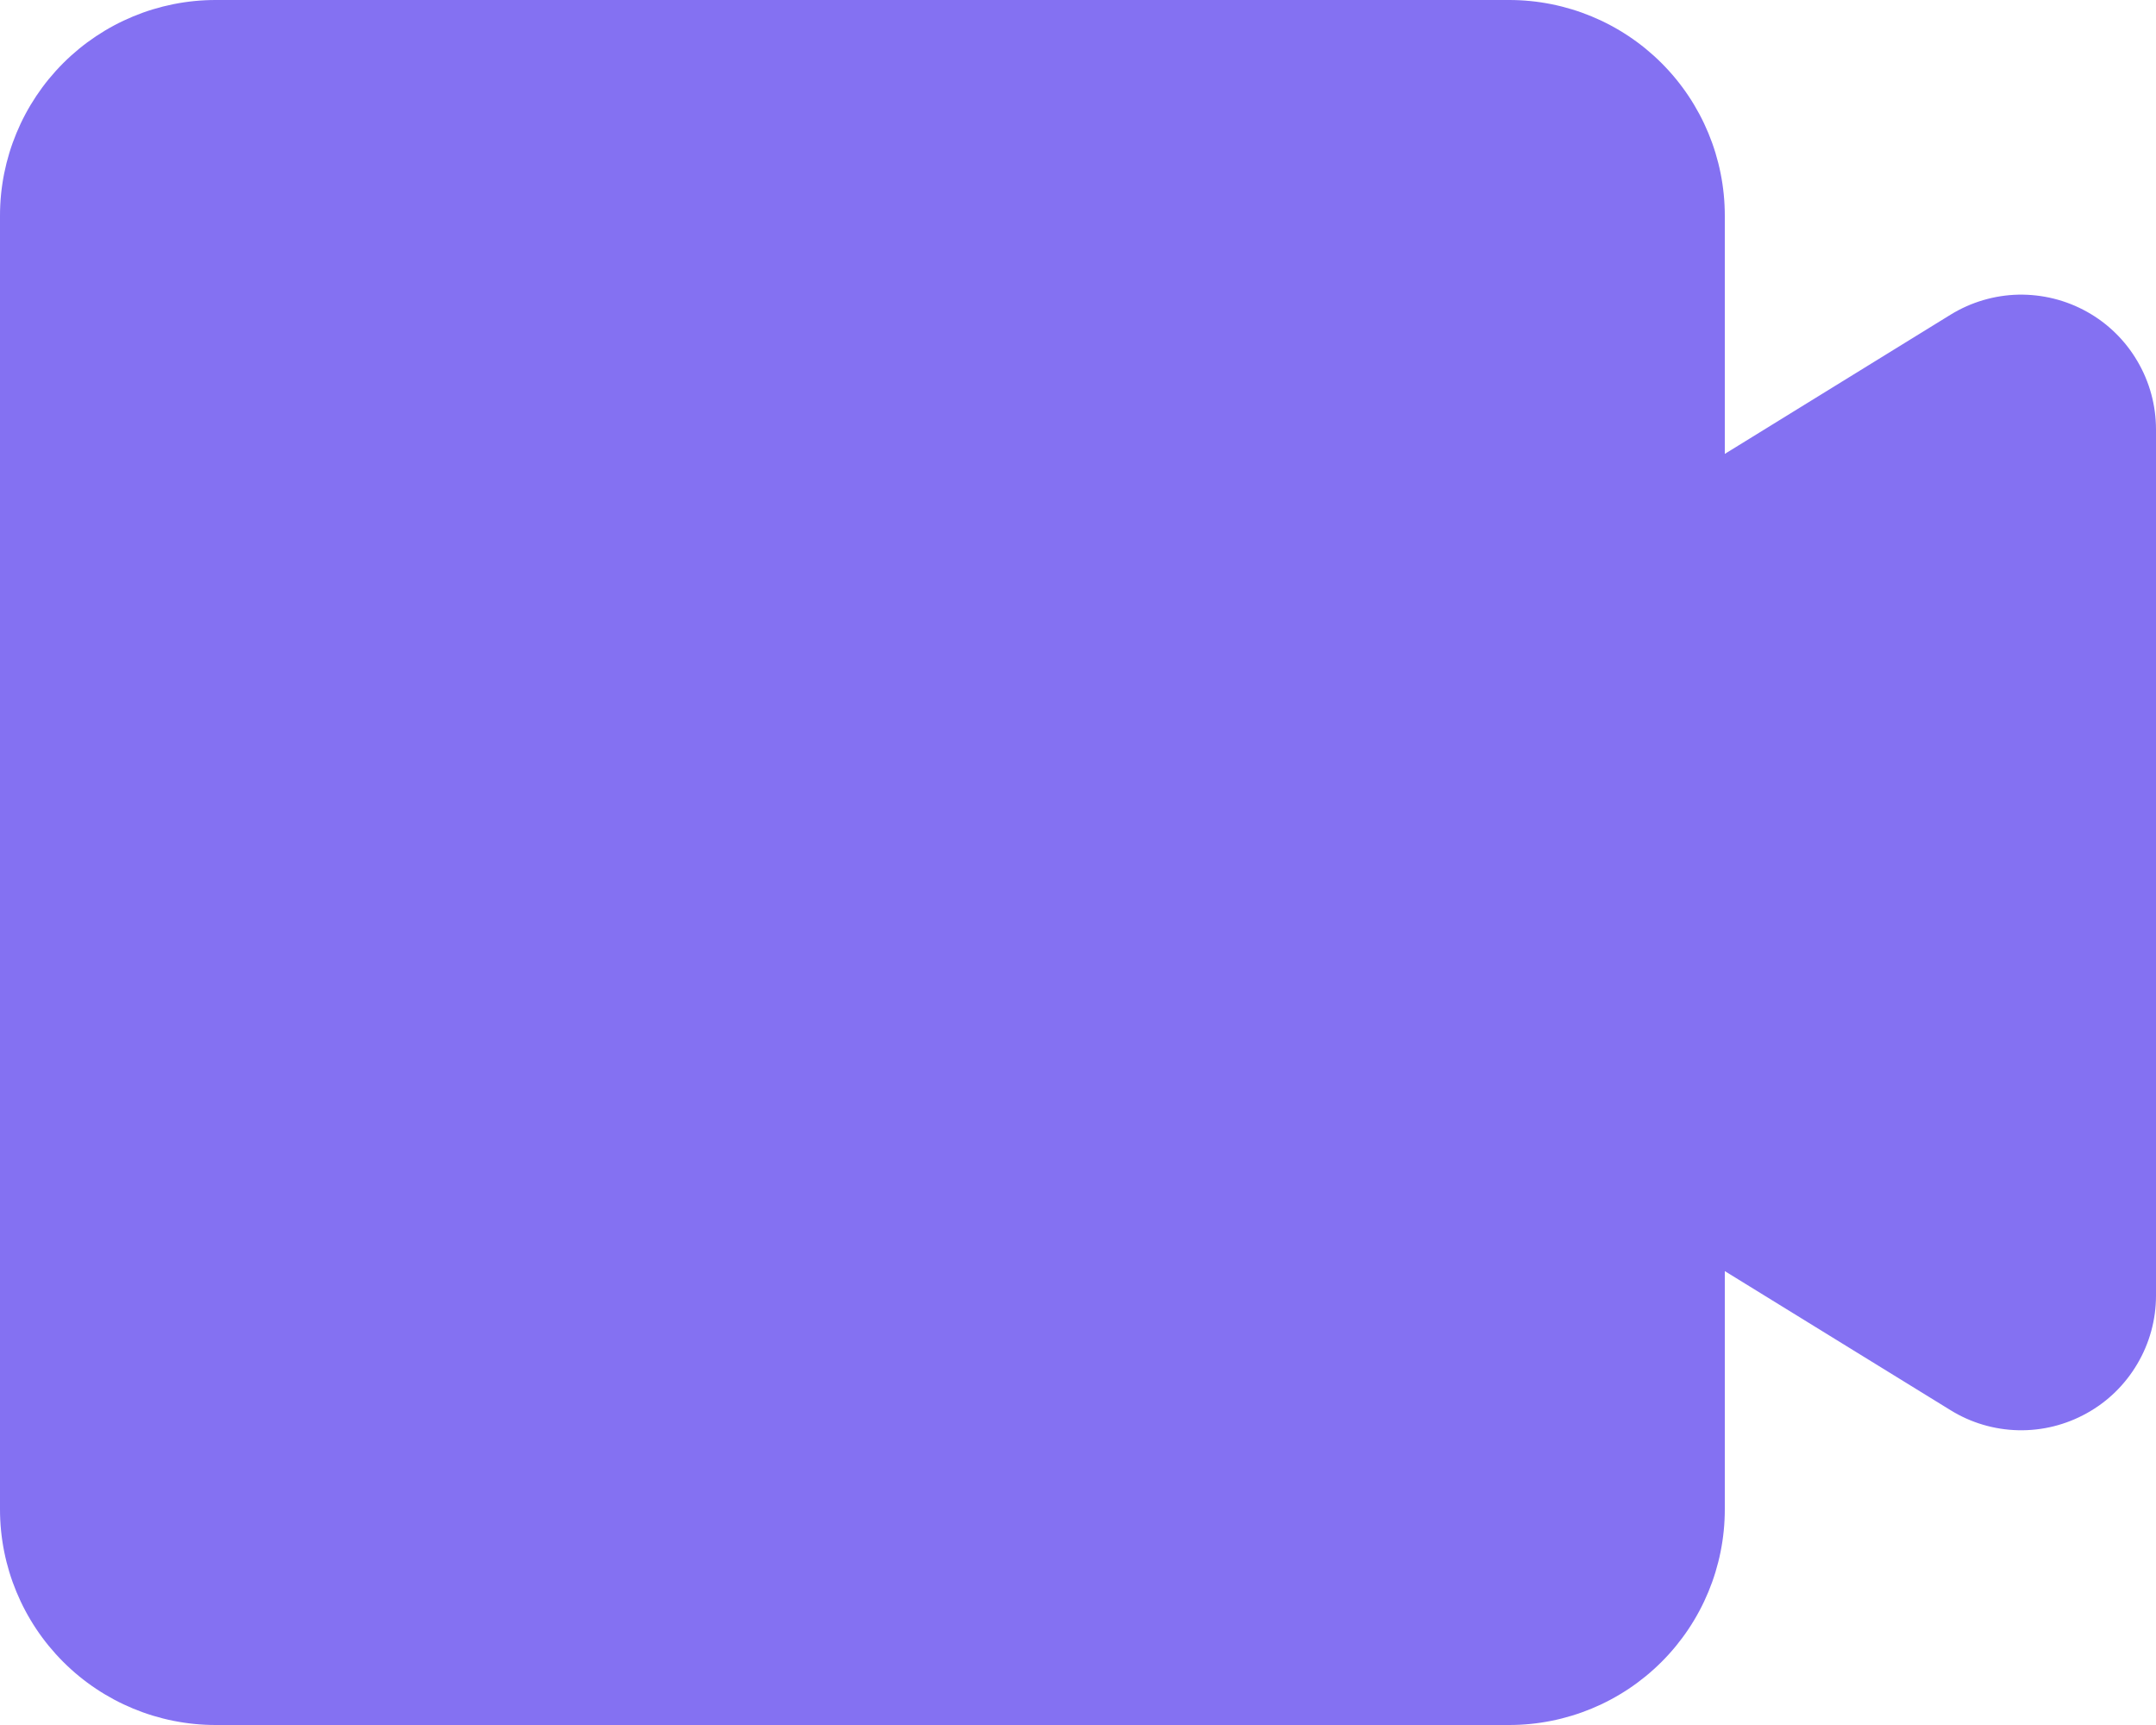 <svg width="20" height="16" viewBox="0 0 20 16" fill="none" xmlns="http://www.w3.org/2000/svg">
<path d="M2 0C1.47 0 0.961 0.211 0.586 0.586C0.211 0.961 0 1.47 0 2V14C0 14.53 0.211 15.039 0.586 15.414C0.961 15.789 1.47 16 2 16H14C14.53 16 15.039 15.789 15.414 15.414C15.789 15.039 16 14.53 16 14V11.79L18.094 13.08C18.283 13.197 18.5 13.261 18.722 13.266C18.945 13.271 19.164 13.216 19.358 13.108C19.553 13 19.714 12.842 19.827 12.65C19.94 12.459 20 12.24 20 12.018V3.984C20 3.761 19.941 3.543 19.828 3.351C19.716 3.159 19.554 3 19.36 2.892C19.165 2.783 18.946 2.729 18.723 2.733C18.501 2.738 18.284 2.802 18.094 2.919L16 4.21V2C16 1.47 15.789 0.961 15.414 0.586C15.039 0.211 14.53 0 14 0H2Z" fill="#8471F2"/>
</svg>
